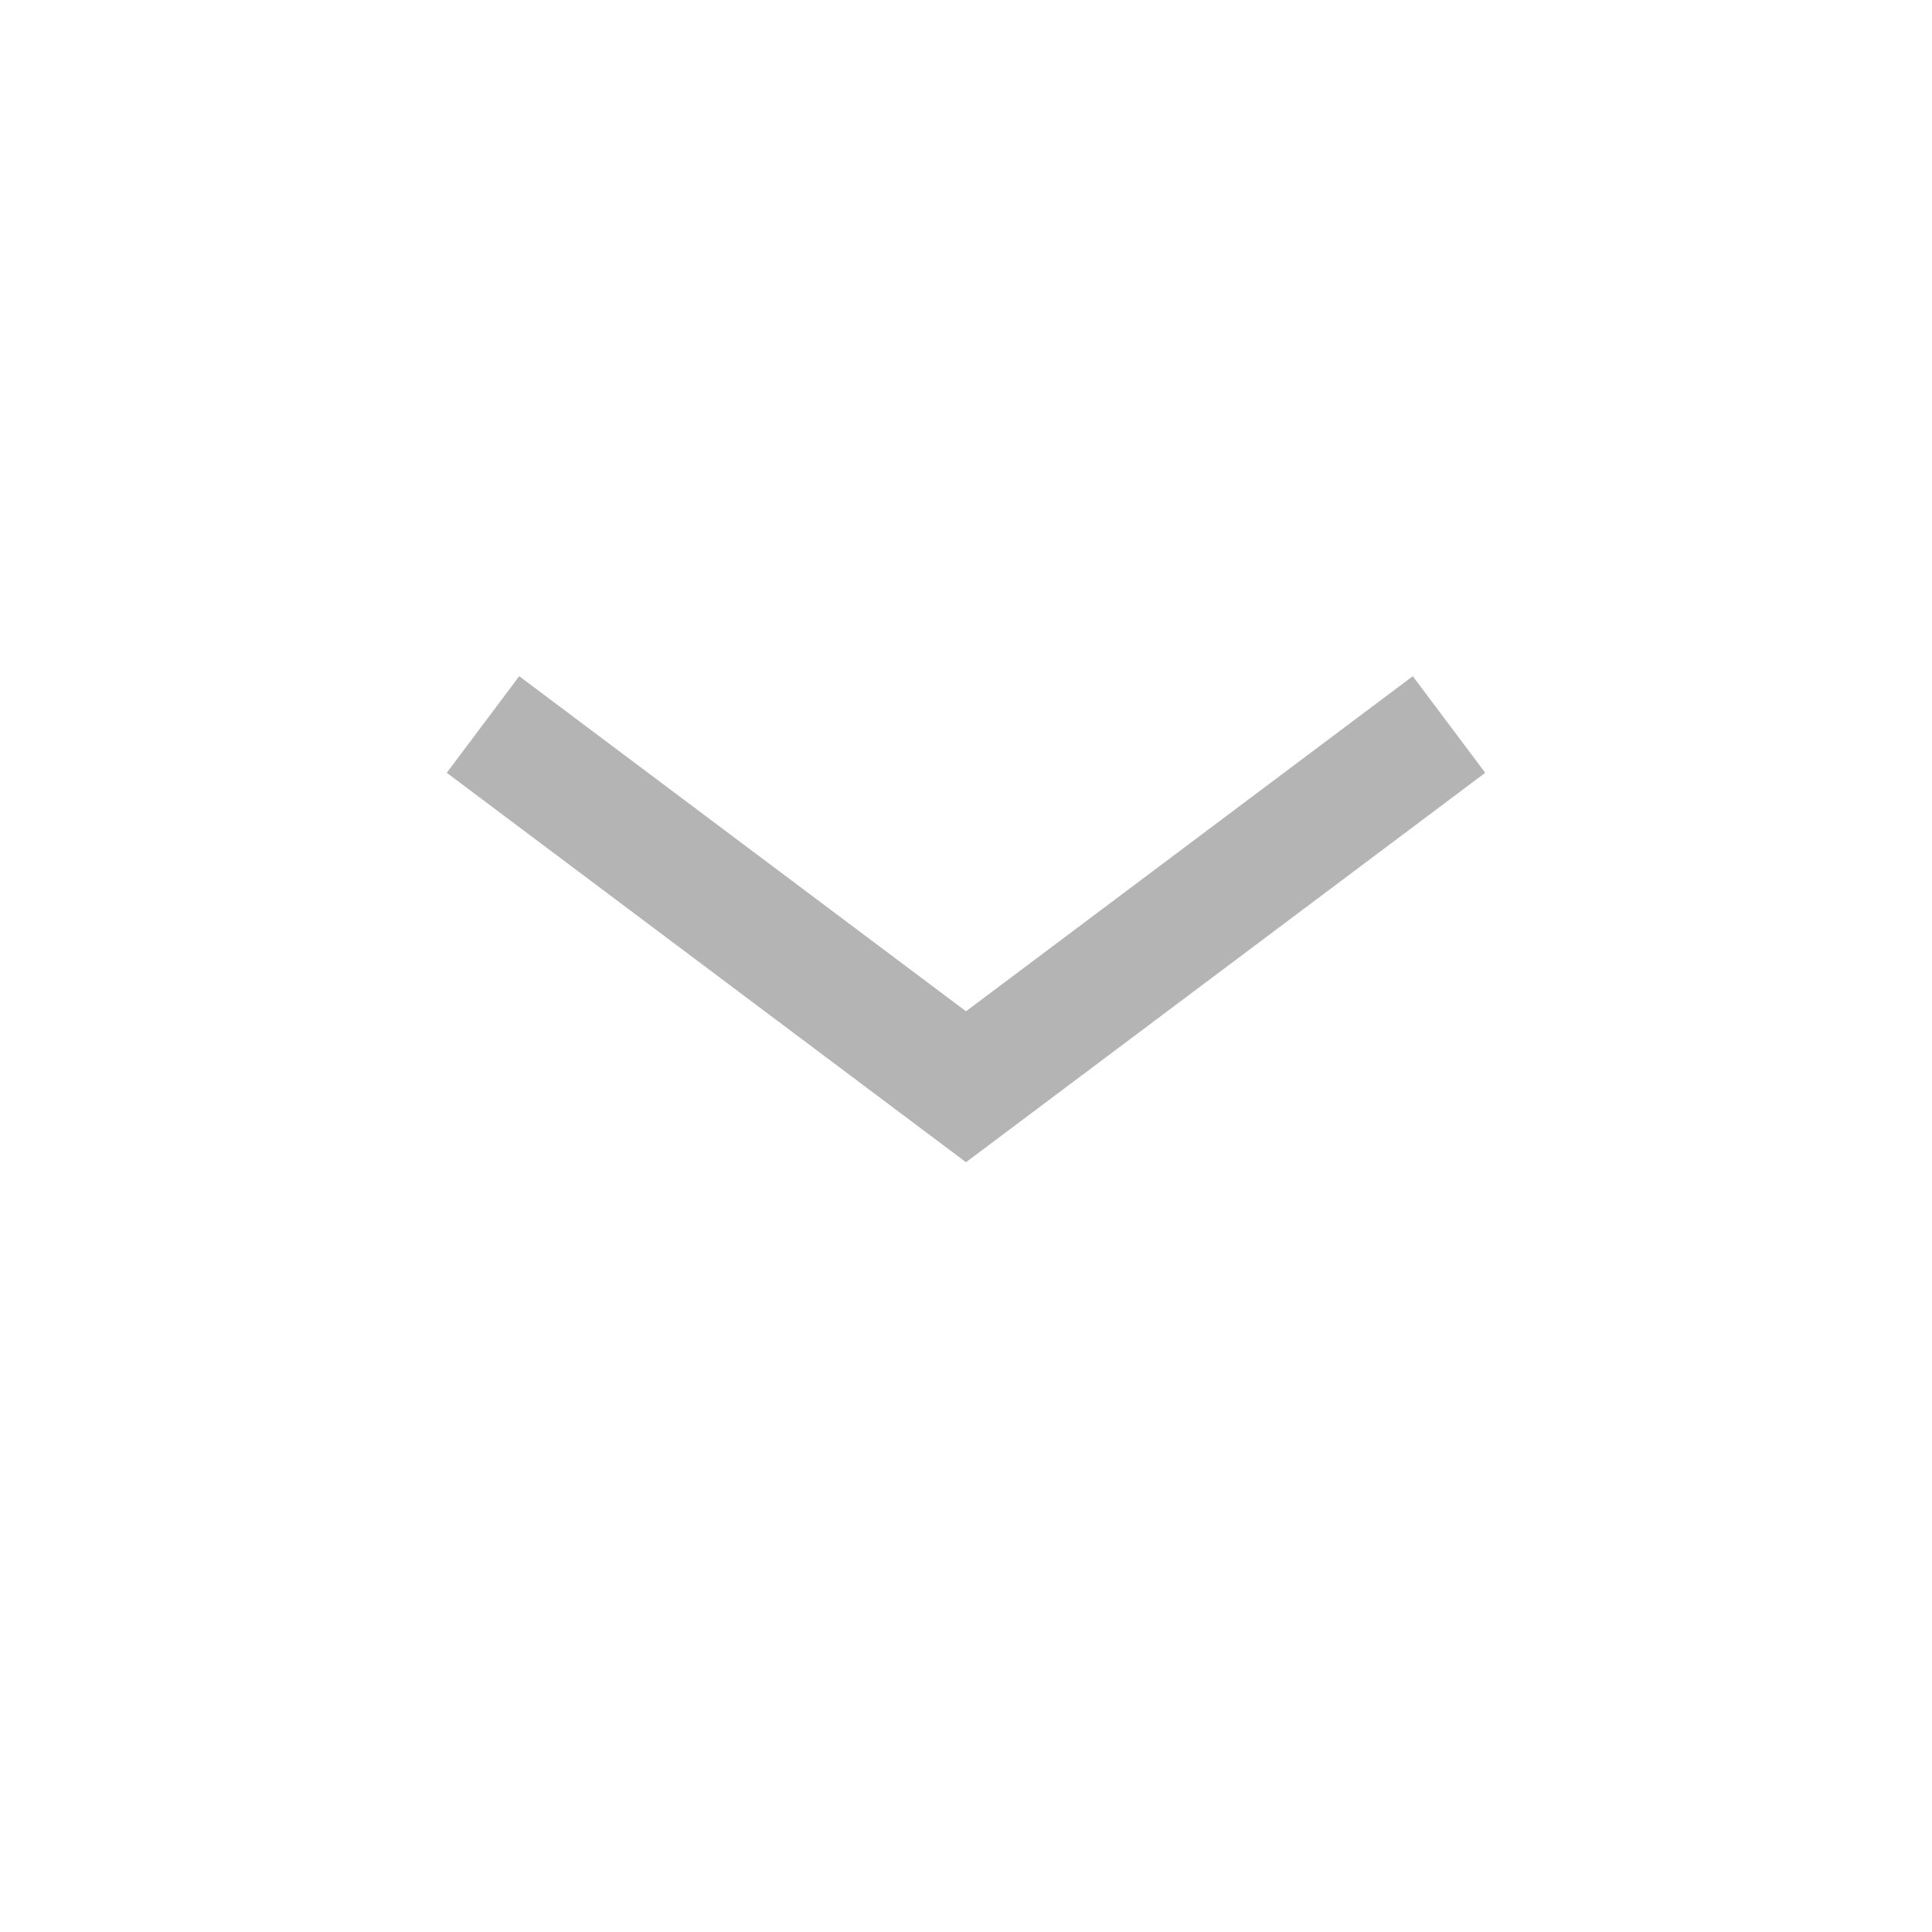 <svg
xmlns="http://www.w3.org/2000/svg"
width="16"
height="16"
viewBox="0 0 16 16"
fill="none"
stroke="#B5B4B4"
strokeWidth="2"
>
    <path
    d="M4 6L8 9L12 6"
    strokeLinecap="round"
    strokeLinejoin="round"
    />
</svg>